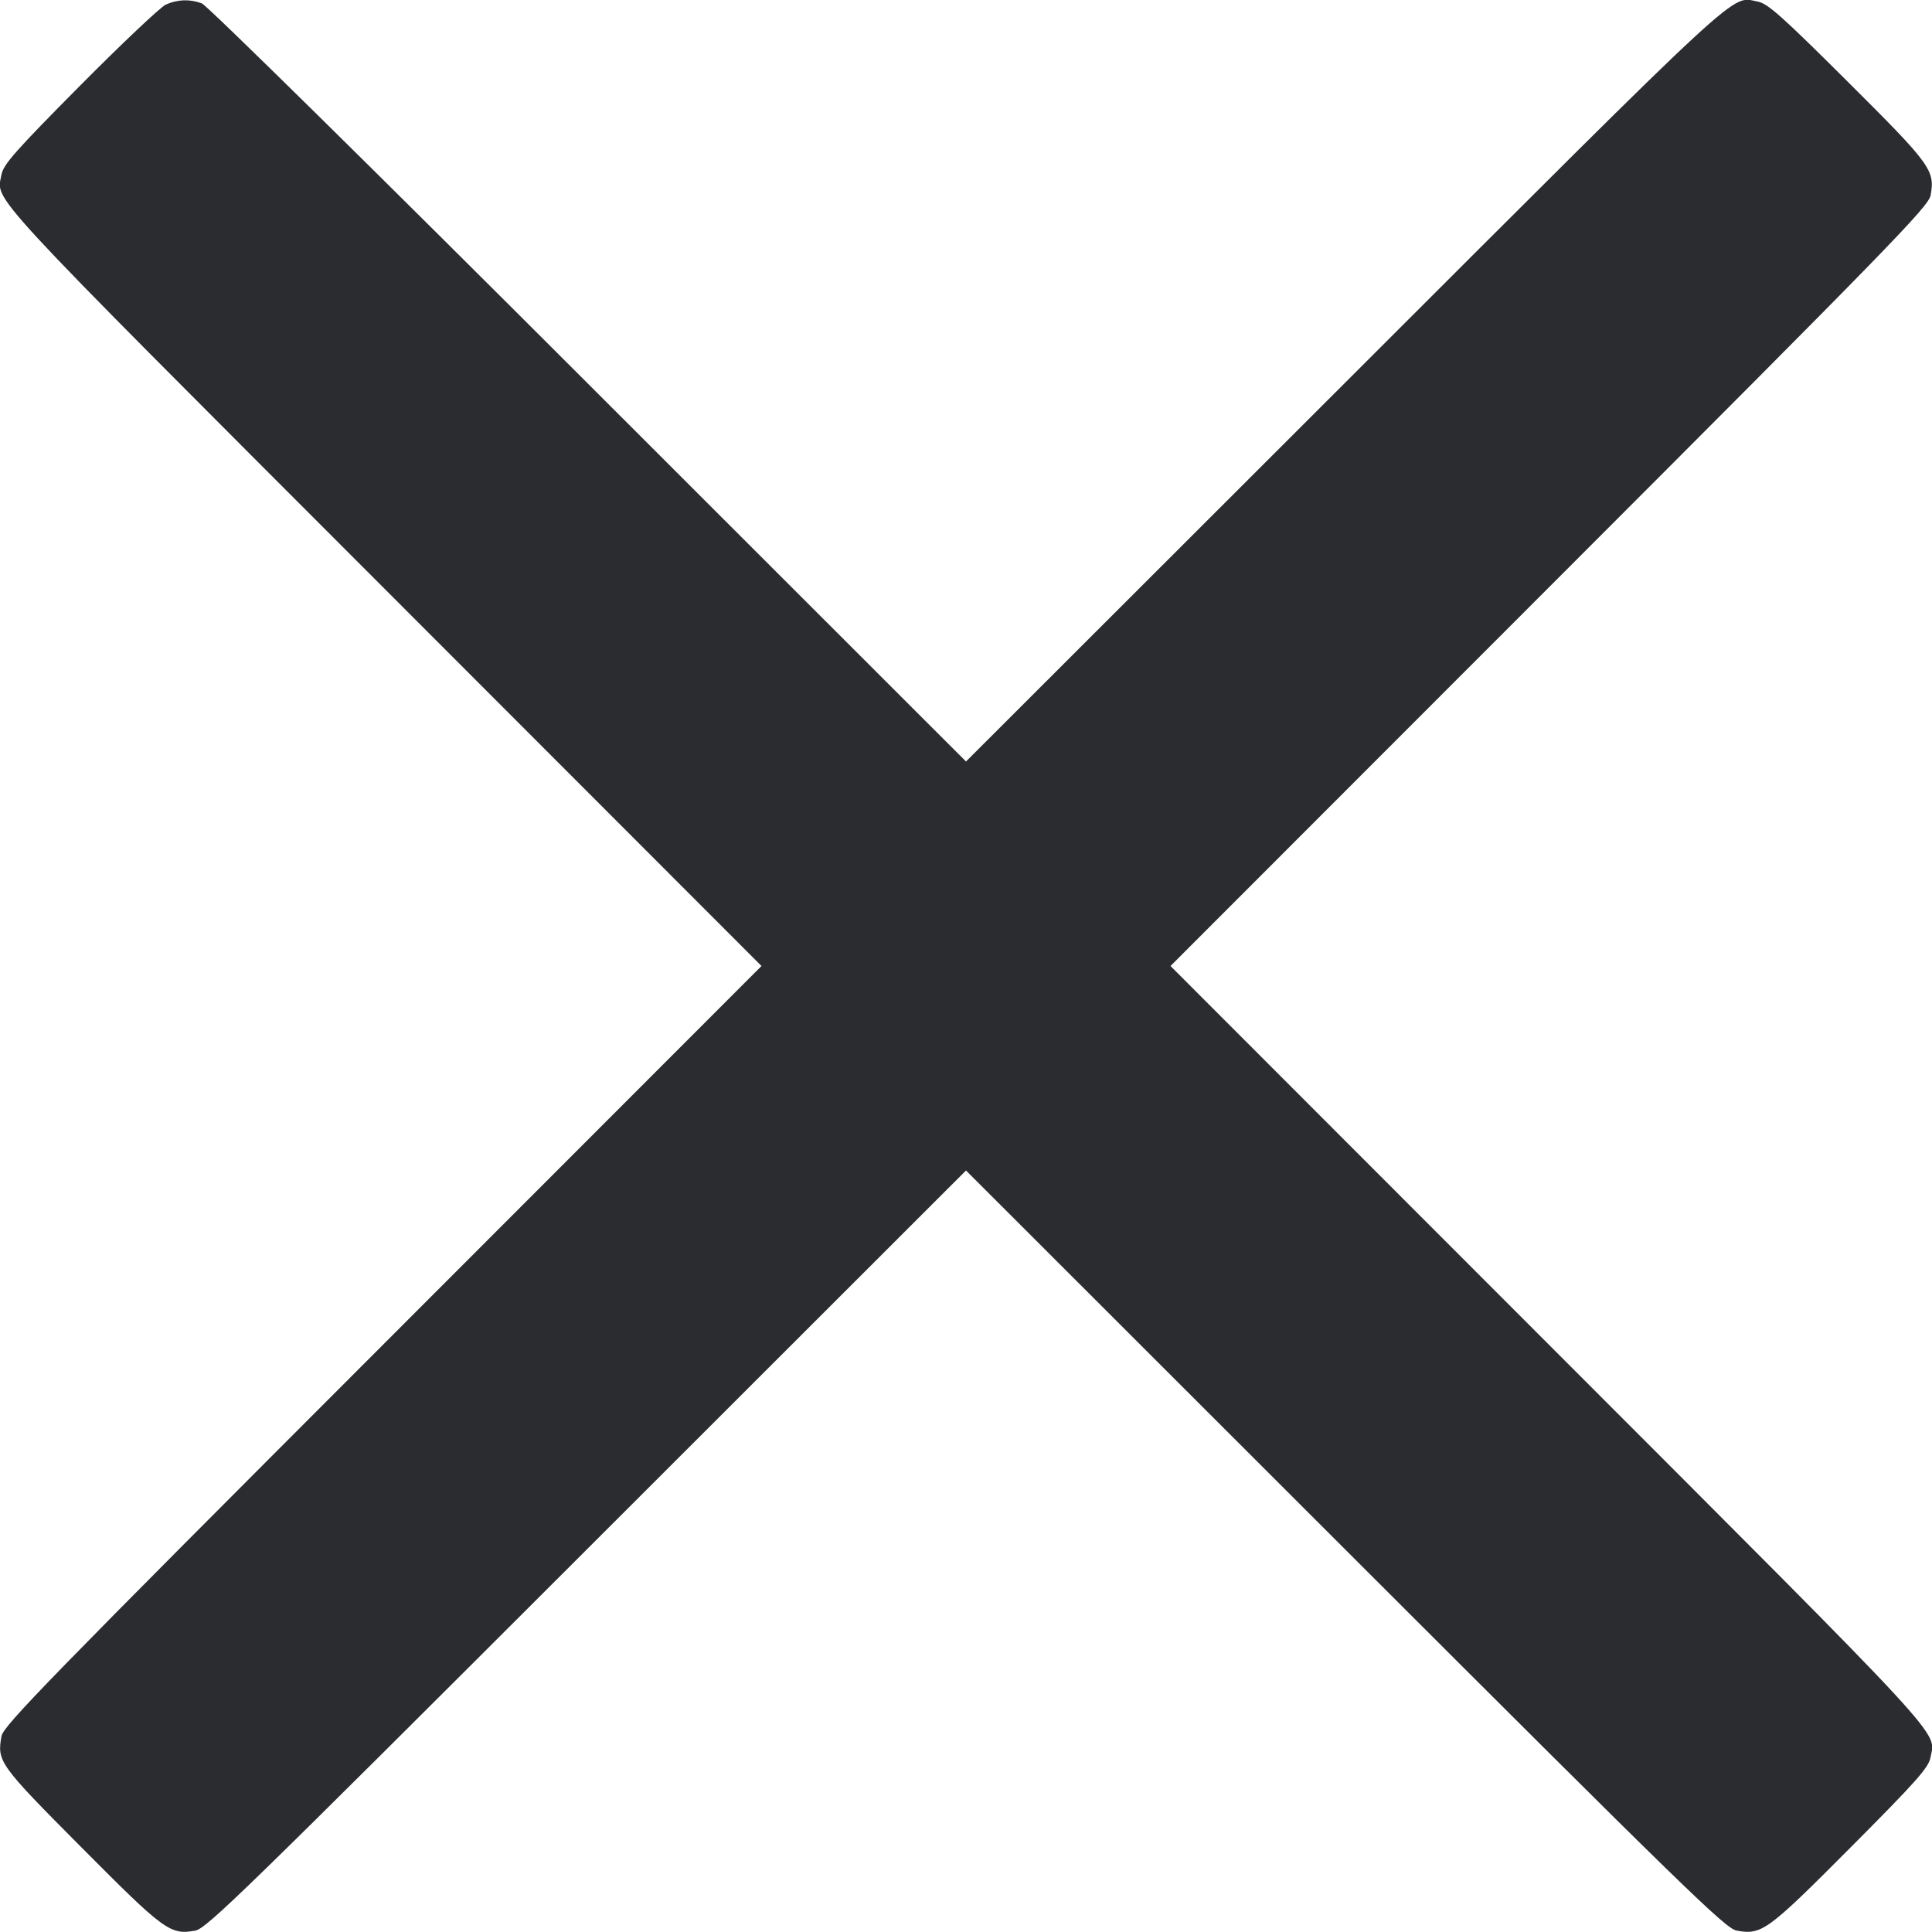 <svg width="40" height="40" viewBox="0 0 40 40" fill="none" xmlns="http://www.w3.org/2000/svg"><path d="M3.433 0.095 C 3.323 0.145,2.523 0.901,1.655 1.776 C 0.321 3.121,0.070 3.405,0.032 3.611 C -0.072 4.181,-0.470 3.751,7.922 12.150 L 15.766 20.000 7.921 27.850 C 1.000 34.775,0.070 35.729,0.031 35.945 C -0.064 36.472,-0.021 36.531,1.690 38.252 C 3.409 39.981,3.524 40.065,4.044 39.971 C 4.275 39.929,5.068 39.157,12.150 32.079 L 20.000 24.234 27.850 32.079 C 34.932 39.157,35.725 39.929,35.956 39.971 C 36.476 40.065,36.591 39.980,38.312 38.252 C 39.677 36.881,39.930 36.596,39.968 36.389 C 40.072 35.819,40.470 36.249,32.078 27.850 L 24.234 20.000 32.079 12.150 C 39.157 5.068,39.929 4.275,39.971 4.044 C 40.065 3.524,39.980 3.409,38.252 1.688 C 36.881 0.323,36.596 0.070,36.389 0.032 C 35.819 -0.072,36.249 -0.470,27.850 7.923 L 20.000 15.766 12.183 7.953 C 7.750 3.521,4.285 0.109,4.179 0.070 C 3.929 -0.023,3.677 -0.014,3.433 0.095 " fill="#2B2C30" stroke="none" fill-rule="evenodd"></path></svg>